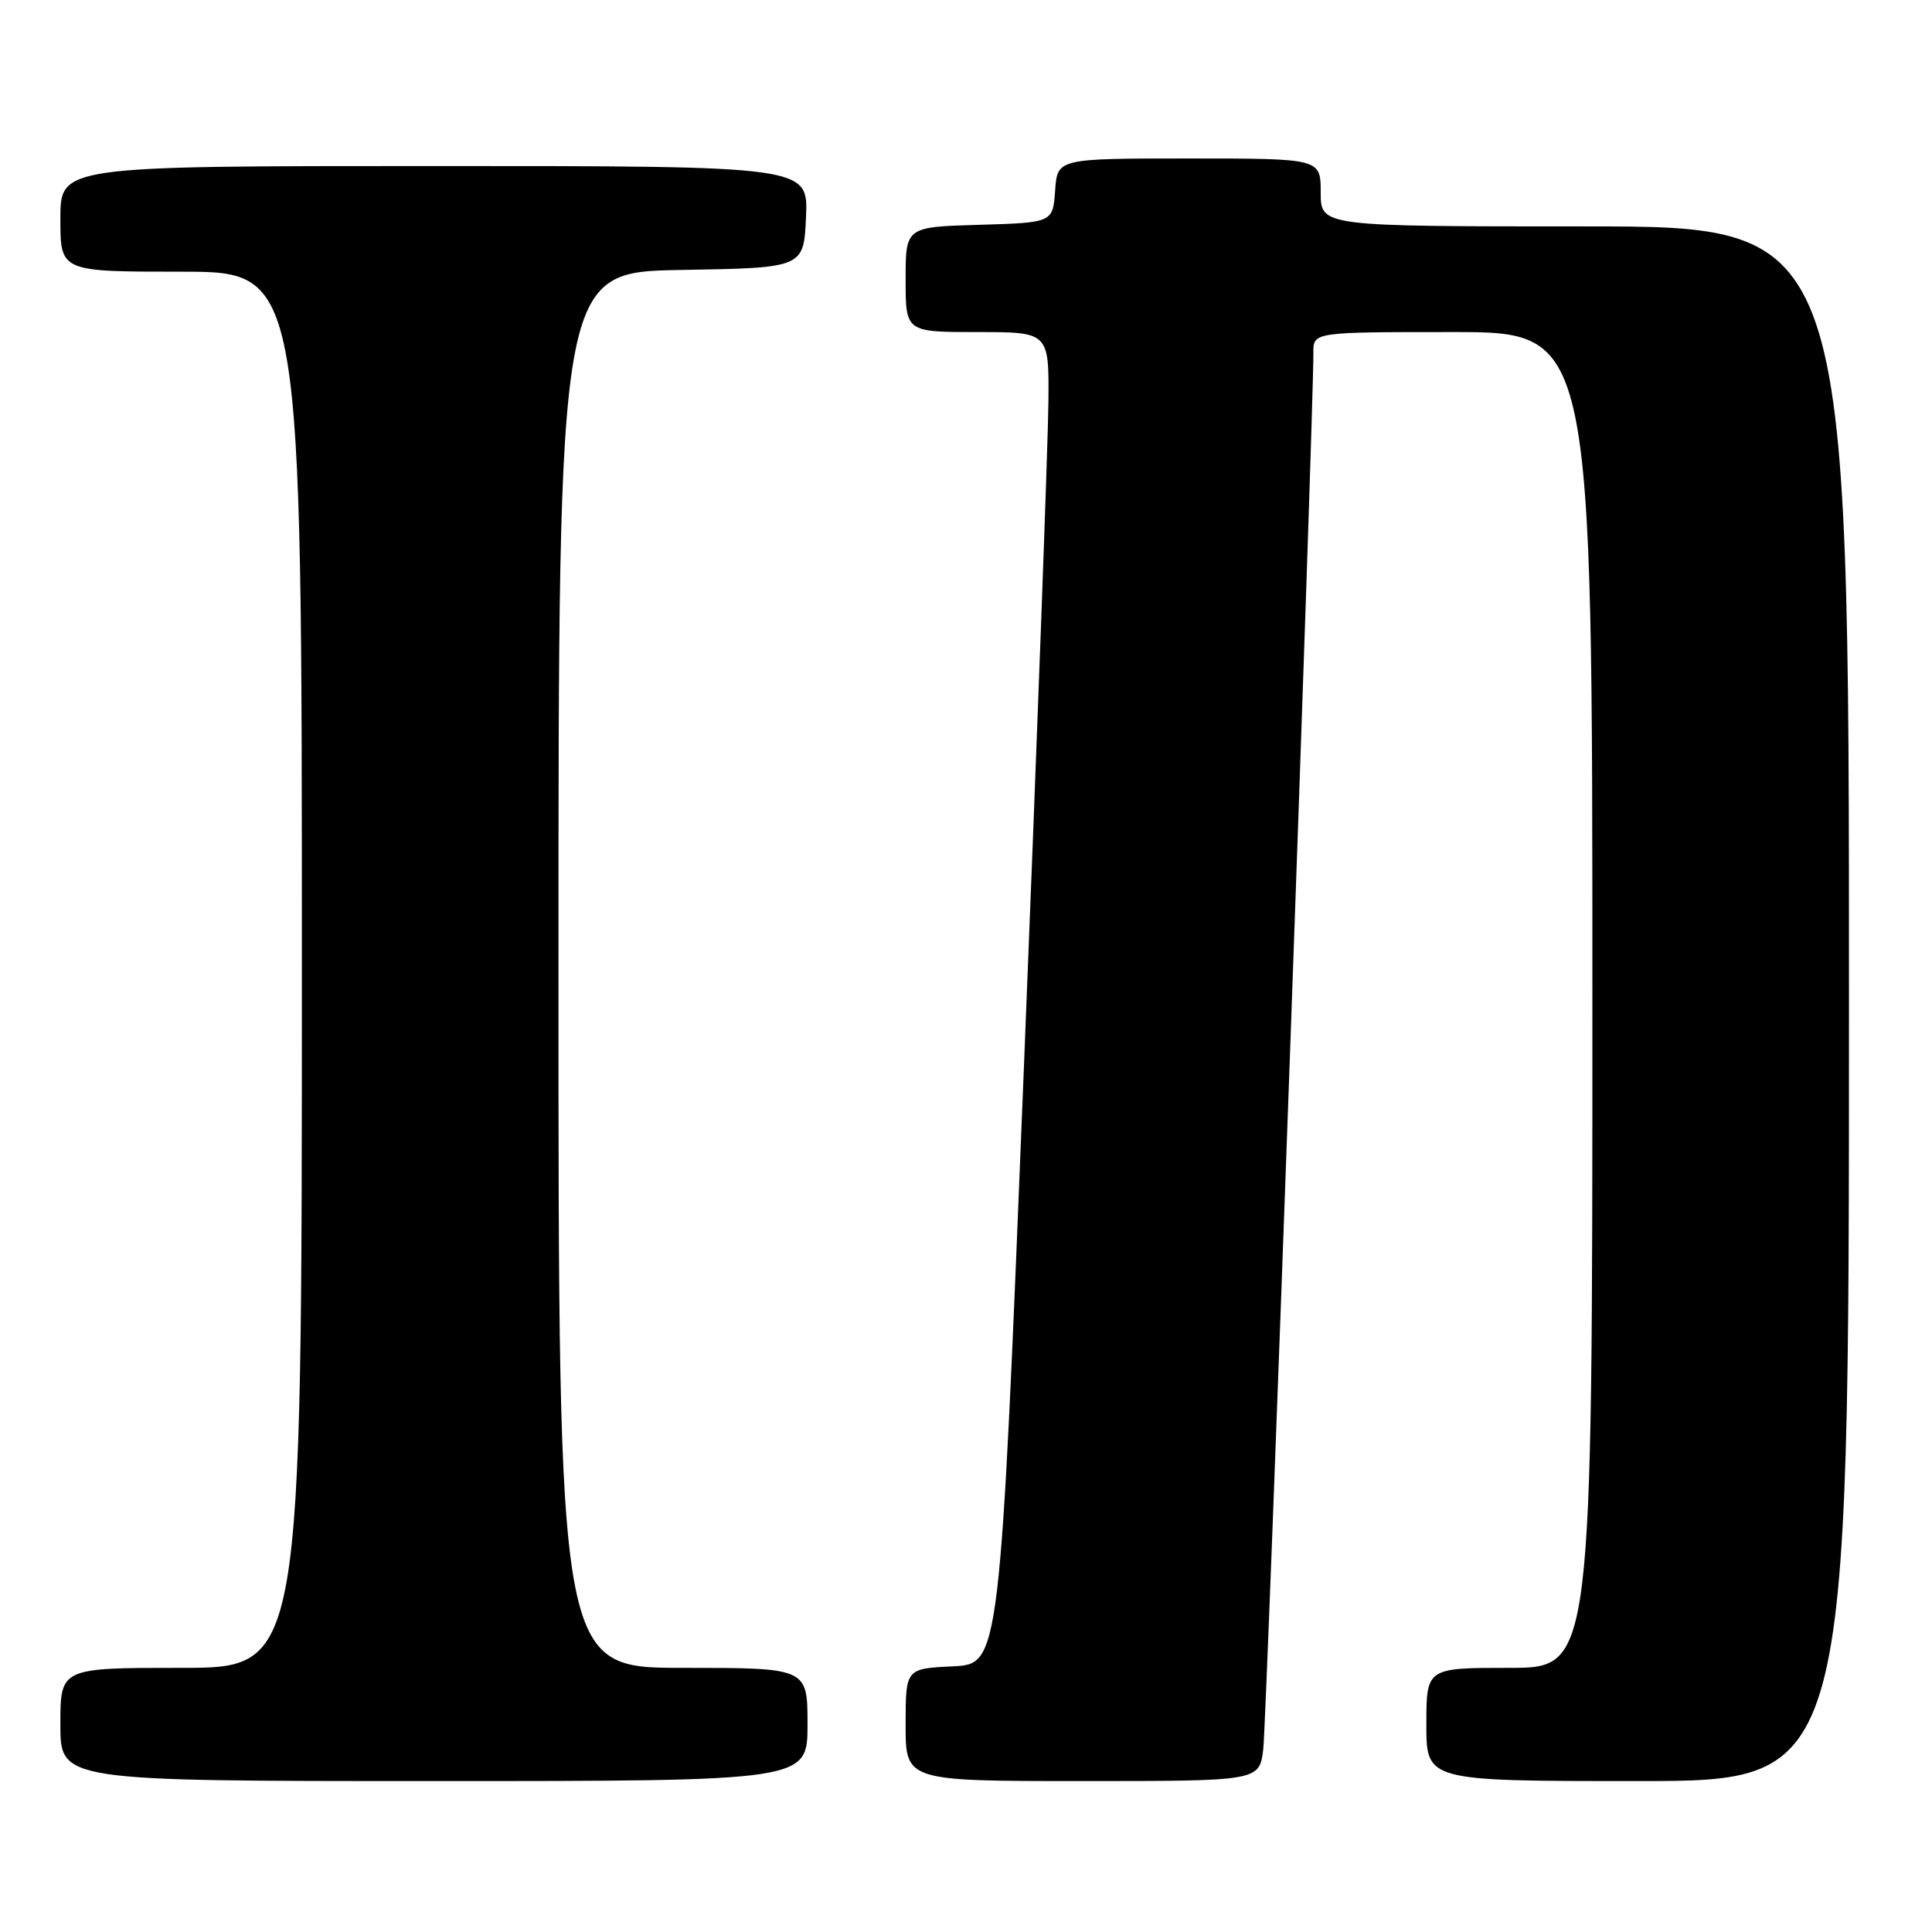<?xml version="1.0" encoding="UTF-8" standalone="no"?>
<!DOCTYPE svg PUBLIC "-//W3C//DTD SVG 1.1//EN" "http://www.w3.org/Graphics/SVG/1.1/DTD/svg11.dtd" >
<svg xmlns="http://www.w3.org/2000/svg" xmlns:xlink="http://www.w3.org/1999/xlink" version="1.1" viewBox="0 0 256 256">
 <g >
 <path fill="currentColor"
d=" M 107.00 228.50 C 107.00 221.00 107.00 221.00 90.50 221.00 C 74.00 221.00 74.00 221.00 74.00 128.52 C 74.00 36.05 74.00 36.05 90.25 35.77 C 106.50 35.50 106.50 35.50 106.80 28.75 C 107.09 22.00 107.09 22.00 57.55 22.00 C 8.00 22.00 8.00 22.00 8.00 29.00 C 8.00 36.00 8.00 36.00 24.00 36.00 C 40.00 36.00 40.00 36.00 40.00 128.50 C 40.00 221.00 40.00 221.00 24.00 221.00 C 8.00 221.00 8.00 221.00 8.00 228.50 C 8.00 236.00 8.00 236.00 57.50 236.00 C 107.00 236.00 107.00 236.00 107.00 228.50 Z  M 167.39 231.75 C 167.84 227.97 174.10 53.60 174.03 46.75 C 174.00 44.00 174.00 44.00 192.50 44.00 C 211.00 44.00 211.00 44.00 211.00 132.50 C 211.00 221.00 211.00 221.00 200.00 221.00 C 189.00 221.00 189.00 221.00 189.00 228.50 C 189.00 236.00 189.00 236.00 217.00 236.00 C 245.00 236.00 245.00 236.00 245.00 133.00 C 245.00 30.00 245.00 30.00 210.00 30.00 C 175.00 30.00 175.00 30.00 175.00 25.50 C 175.00 21.00 175.00 21.00 157.56 21.00 C 140.11 21.00 140.11 21.00 139.81 25.25 C 139.50 29.50 139.50 29.50 129.75 29.79 C 120.00 30.07 120.00 30.07 120.00 37.04 C 120.00 44.00 120.00 44.00 129.50 44.00 C 139.00 44.00 139.00 44.00 138.92 53.25 C 138.88 58.34 137.42 98.05 135.67 141.50 C 132.50 220.50 132.50 220.50 126.25 220.80 C 120.00 221.10 120.00 221.10 120.00 228.55 C 120.00 236.00 120.00 236.00 143.44 236.00 C 166.88 236.00 166.88 236.00 167.39 231.75 Z "/>
</g>
</svg>